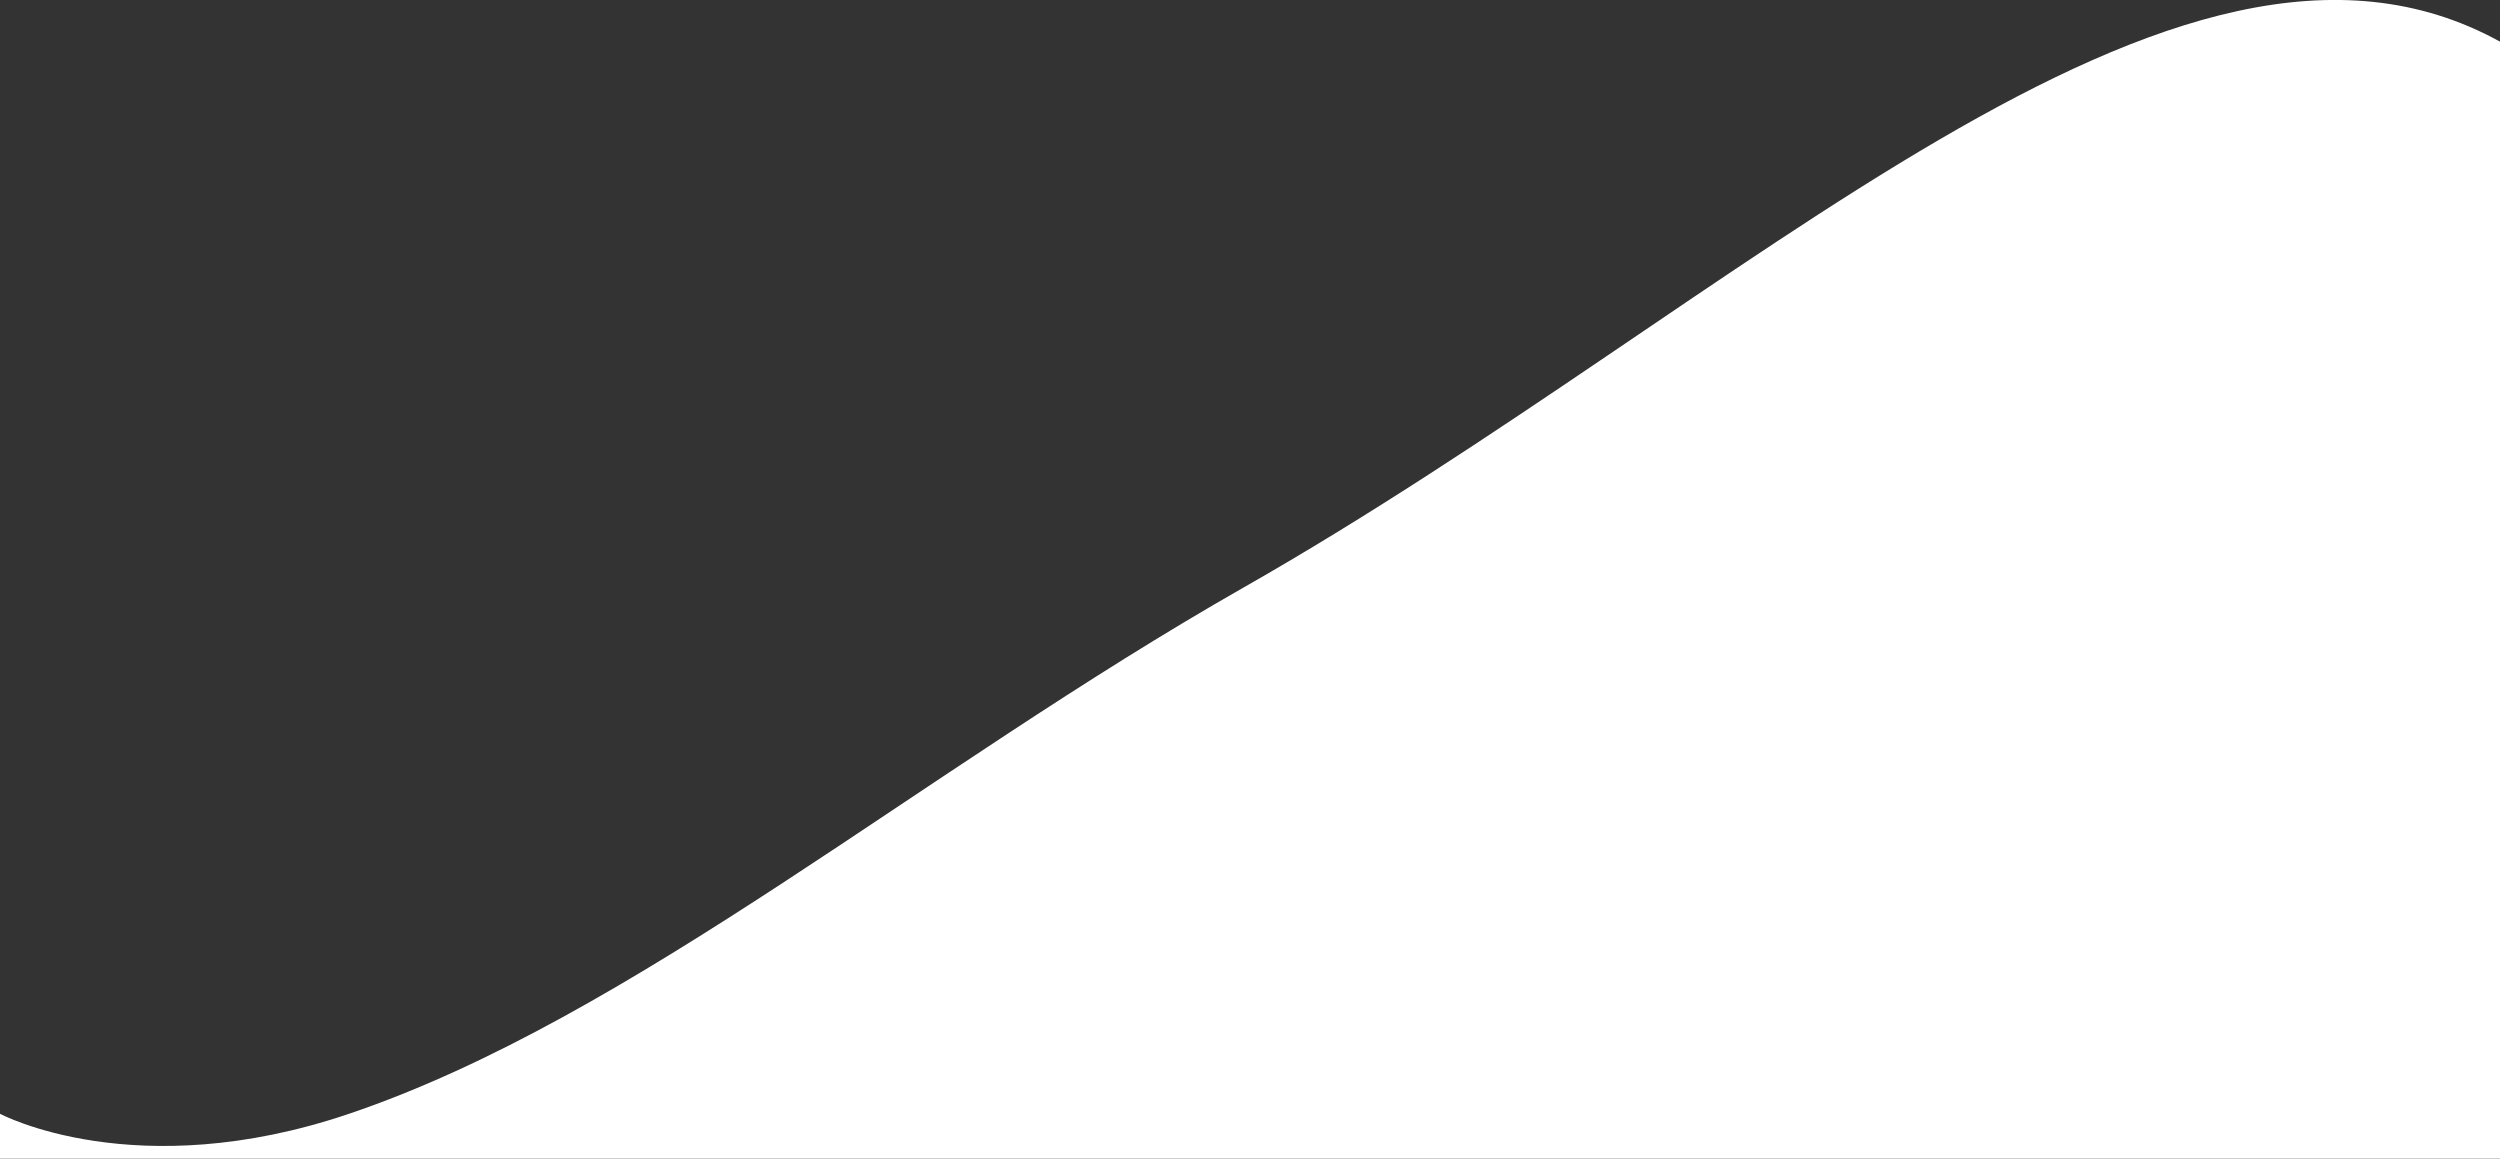 <svg xmlns="http://www.w3.org/2000/svg" viewBox="0 0 617.97 286.39" preserveAspectRatio="none">
<rect x="0" y="0" width="617.97" height="286.39" fill="#333333" stroke="none"/>
<defs>
<style>.cls-1{fill:#fff;}</style>
</defs>
<g id="Layer_2" data-name="Layer 2">
<g id="Layer_1-2" data-name="Layer 1">
<path class="cls-1" d="M307.41,145.22C227.93,190.46,156.53,251.53,86.29,275.31c-52.88,17.91-86.29,0-86.29,0v11.08H618V10.31C537.69-34,431.81,74.41,307.41,145.22Z"/>
</g></g>
</svg>
